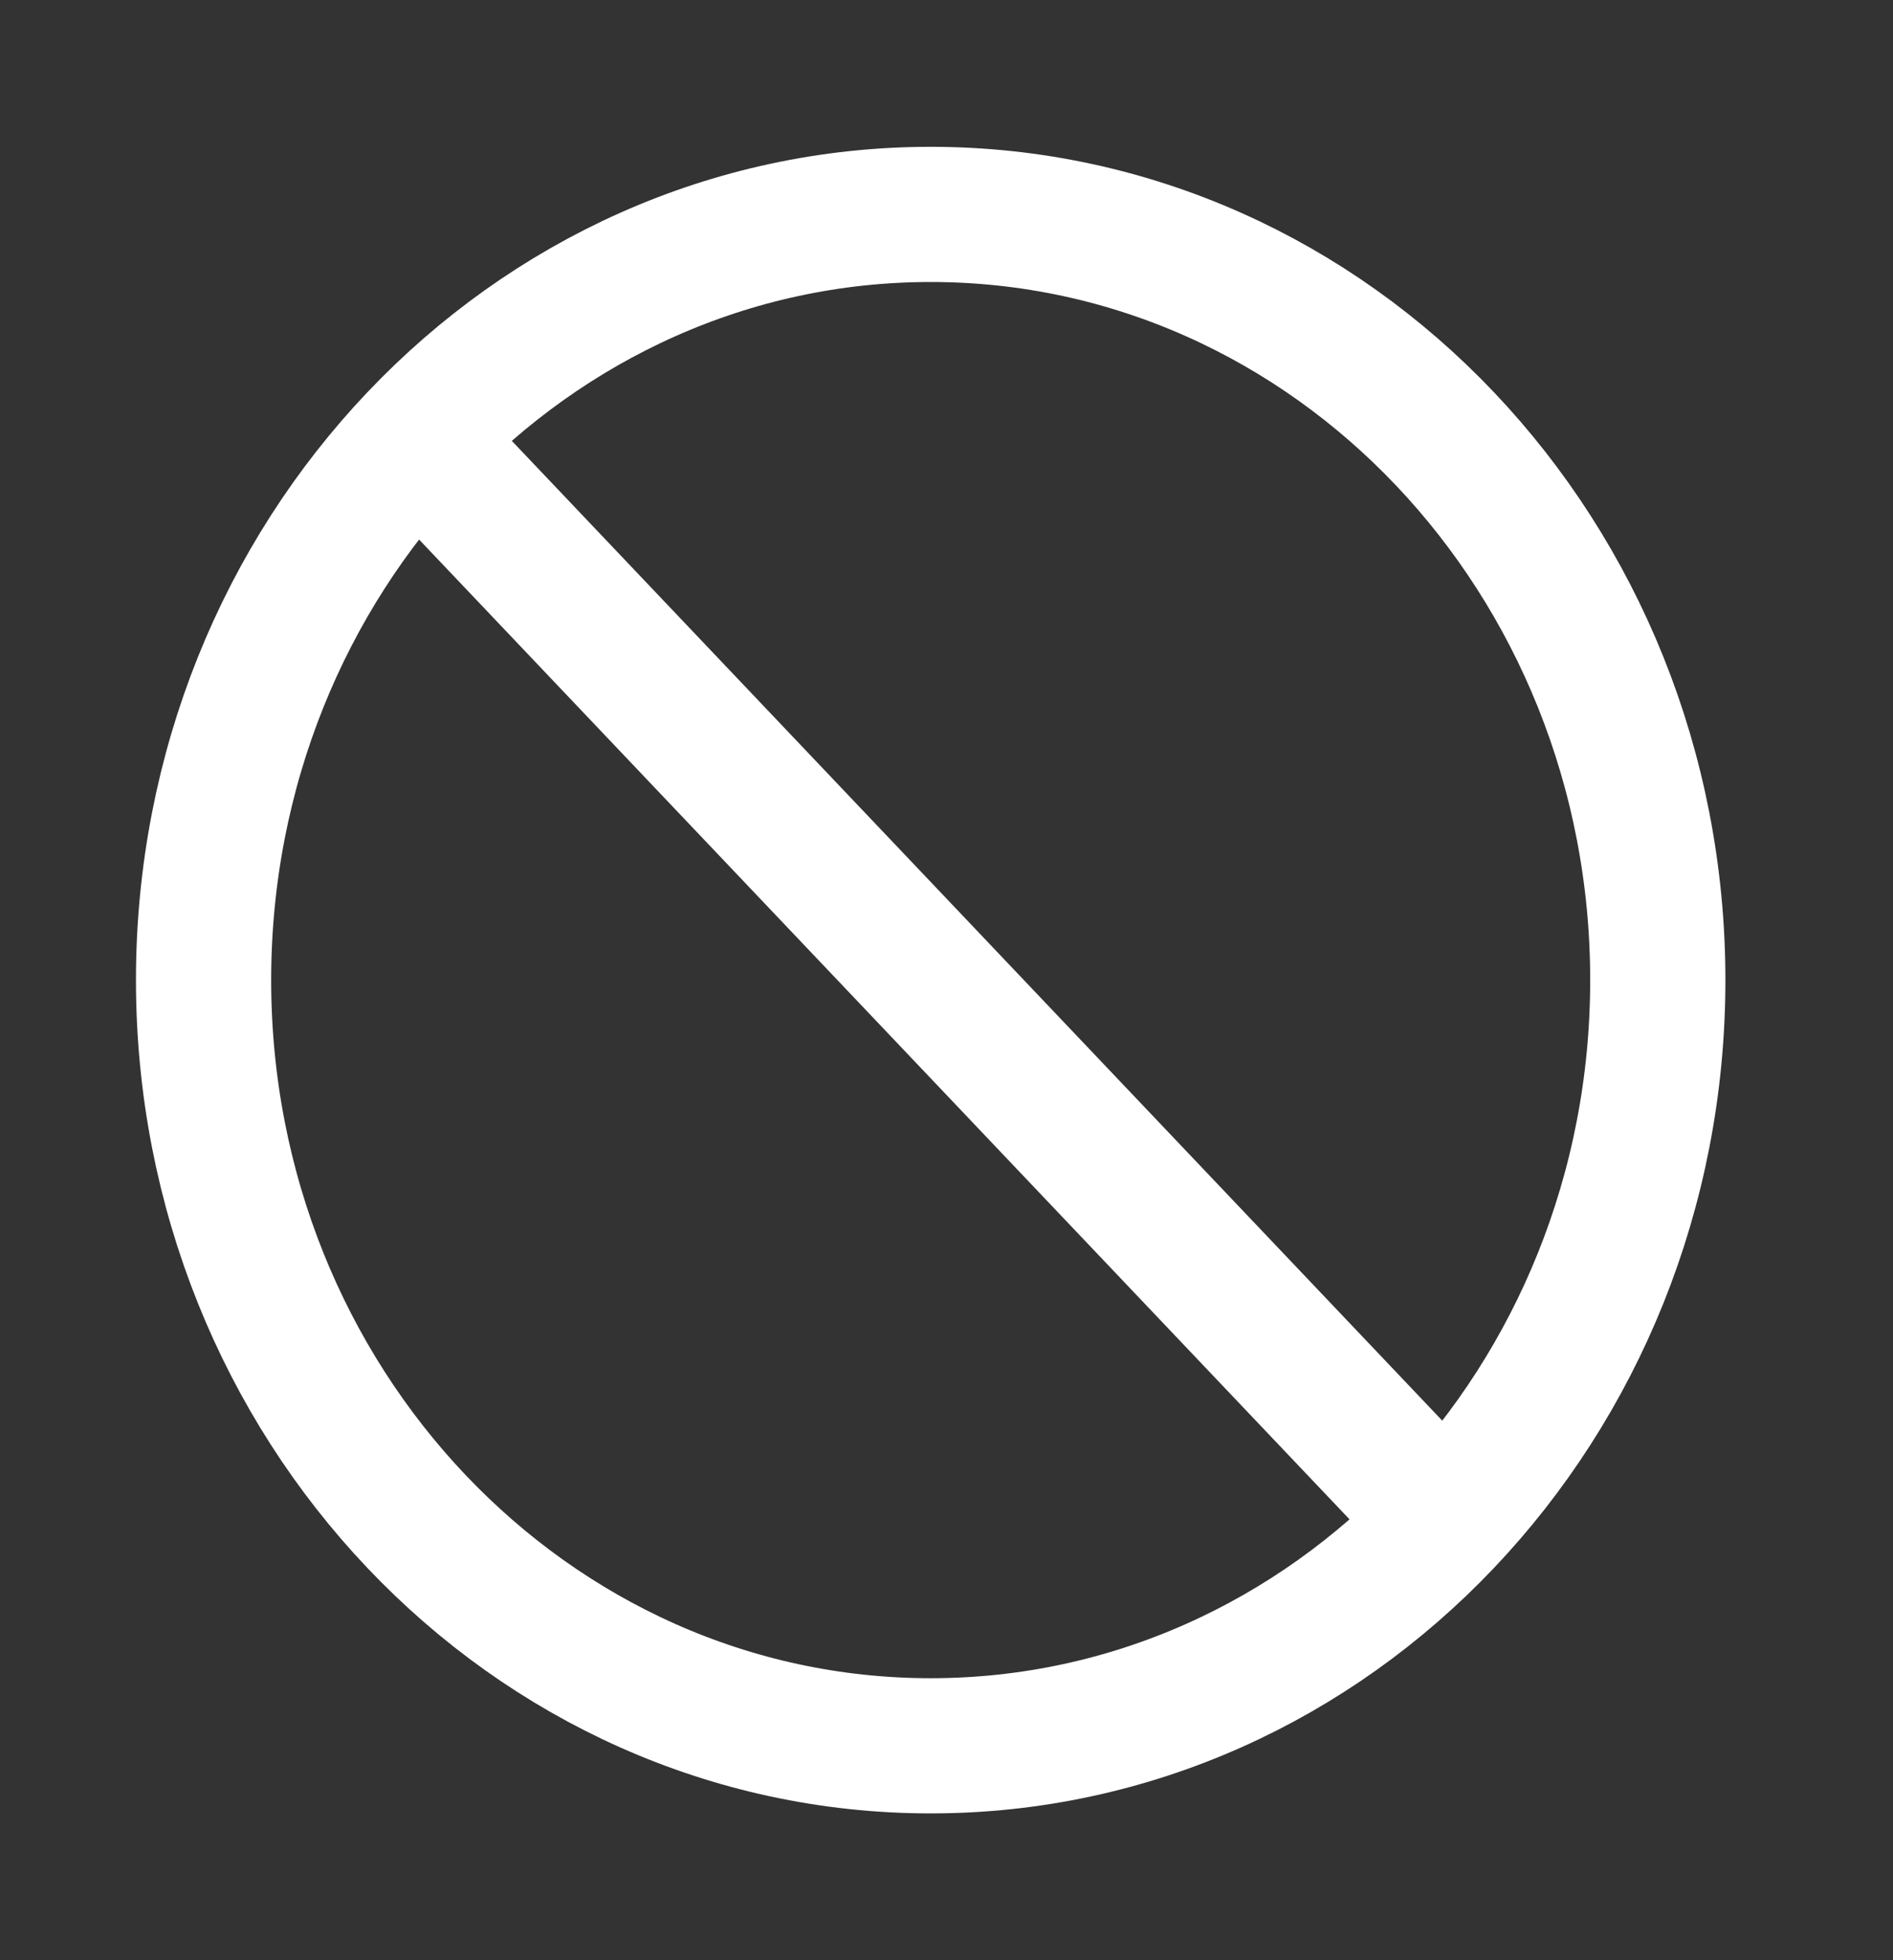 <svg width="28" height="29" viewBox="0 0 28 29" fill="none" xmlns="http://www.w3.org/2000/svg">
<rect x="0" y="0" width="28" height="29" fill="#333333" stroke="none"/>
<path d="M13.766 25.828C19.706 25.828 24.521 20.756 24.521 14.5C24.521 8.244 19.706 3.172 13.766 3.172C7.826 3.172 3.011 8.244 3.011 14.5C3.011 20.756 7.826 25.828 13.766 25.828Z" stroke="white" stroke-width="2" stroke-miterlimit="10"/>
<path d="M6.161 6.49L21.371 22.51Z" fill="white"/>
<path d="M6.161 6.49L21.371 22.51" stroke="white" stroke-width="2" stroke-miterlimit="10"/>
</svg>
